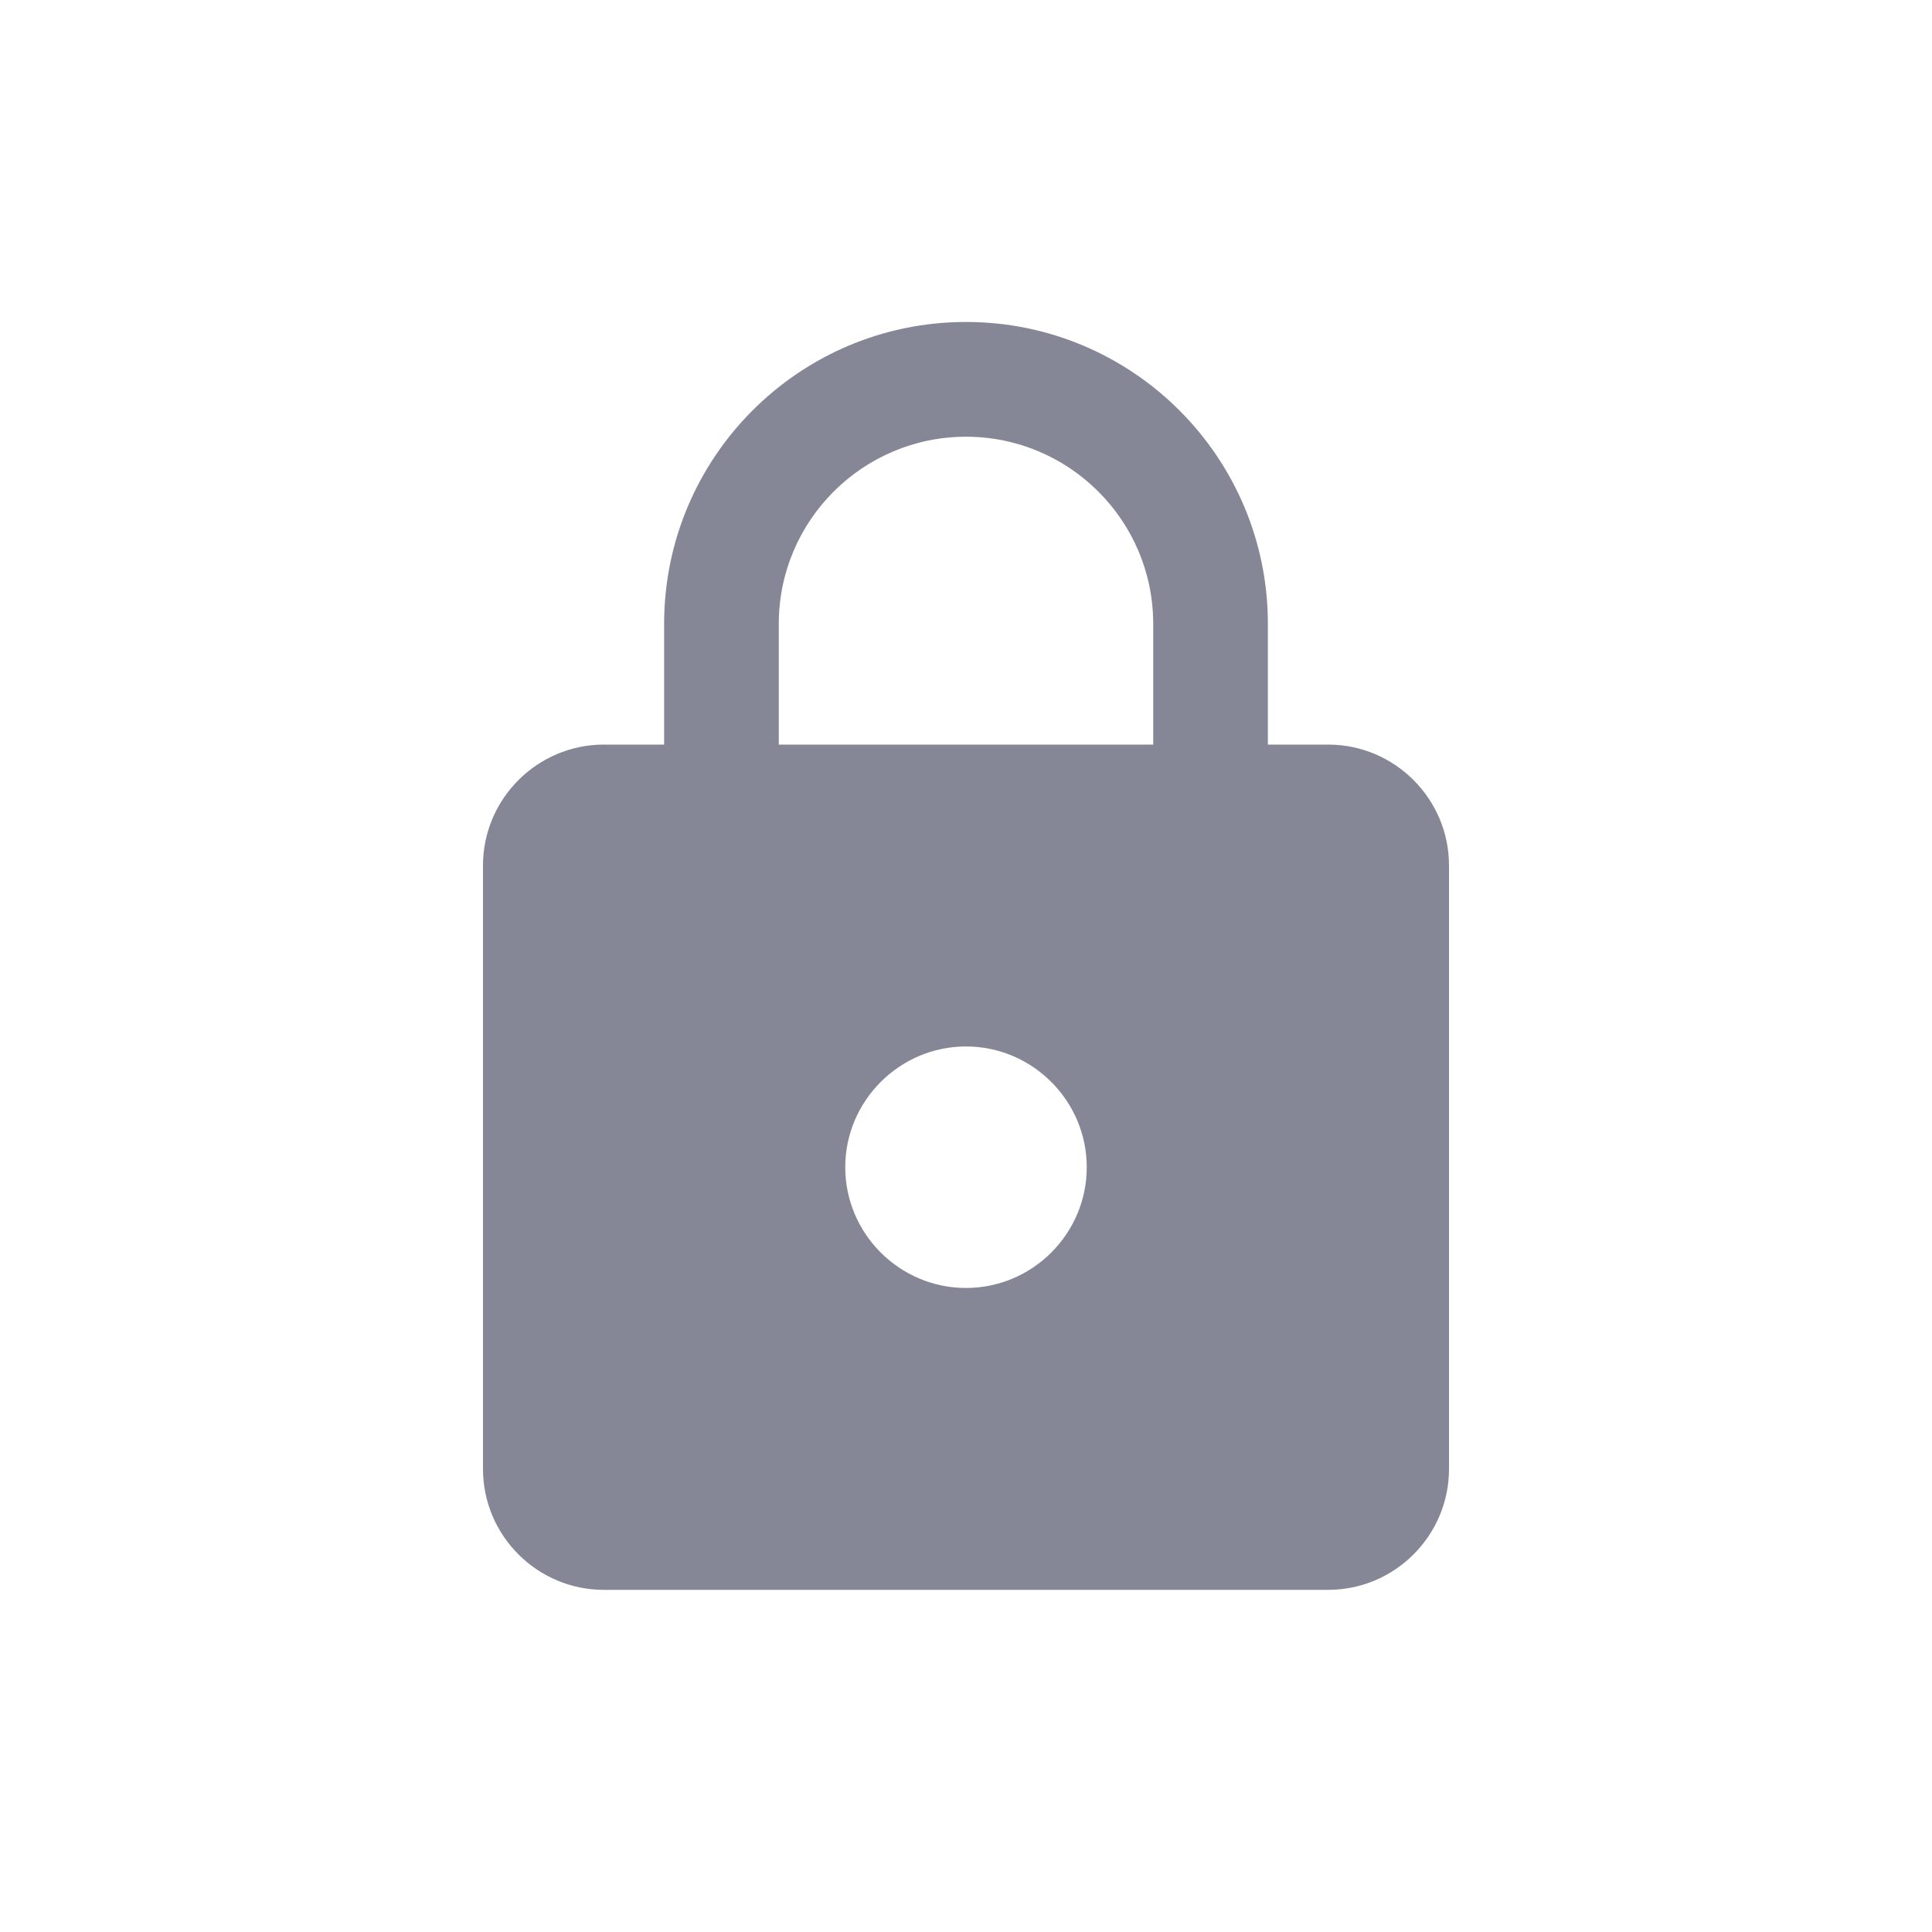 <svg width="20" height="20" viewBox="0 0 20 20" fill="none" xmlns="http://www.w3.org/2000/svg">
<path d="M13.75 7.708H13.125V6.458C13.125 4.733 11.725 3.333 10 3.333C8.275 3.333 6.875 4.733 6.875 6.458V7.708H6.25C5.562 7.708 5 8.271 5 8.958V15.208C5 15.896 5.562 16.458 6.25 16.458H13.75C14.438 16.458 15 15.896 15 15.208V8.958C15 8.271 14.438 7.708 13.75 7.708ZM10 13.333C9.312 13.333 8.75 12.771 8.75 12.083C8.75 11.396 9.312 10.833 10 10.833C10.688 10.833 11.25 11.396 11.25 12.083C11.25 12.771 10.688 13.333 10 13.333ZM11.938 7.708H8.062V6.458C8.062 5.389 8.931 4.521 10 4.521C11.069 4.521 11.938 5.389 11.938 6.458V7.708Z" fill="#858796"/>
</svg>

